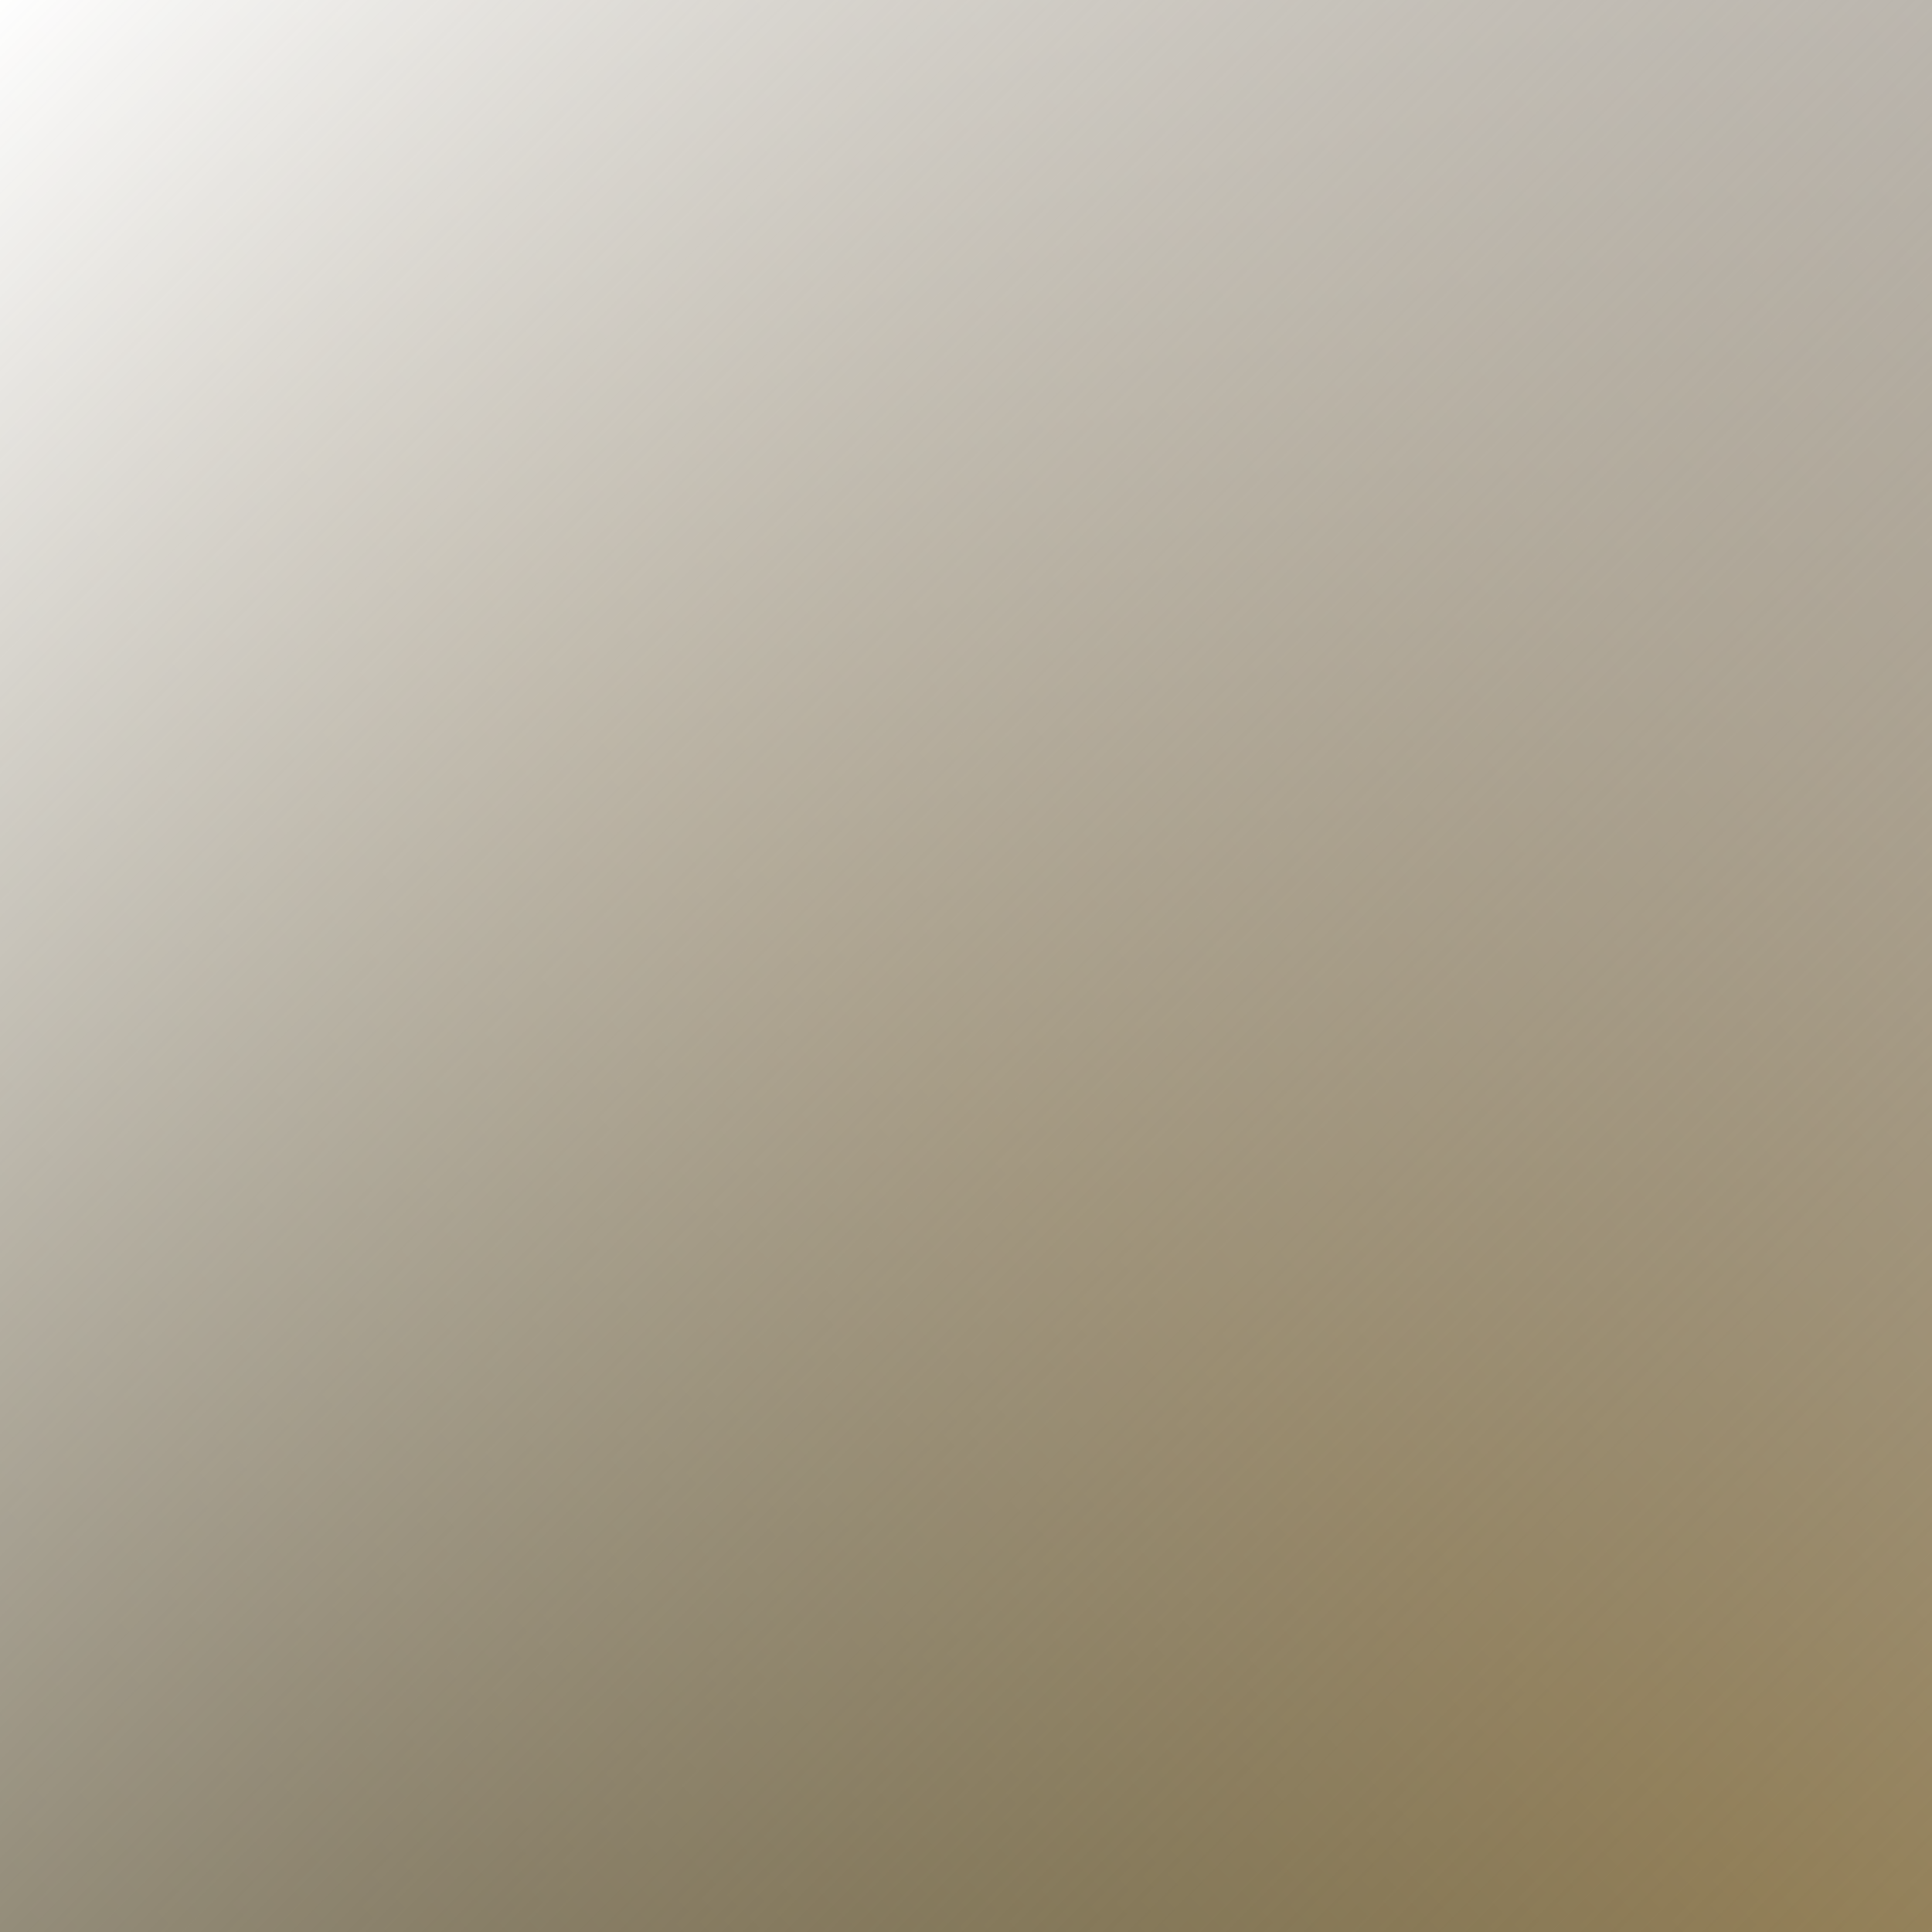 <?xml version="1.0" encoding="UTF-8"?>
<svg width="289px" height="289px" viewBox="0 0 200 200" version="1.1" xmlns="http://www.w3.org/2000/svg" xmlns:xlink="http://www.w3.org/1999/xlink">
    <rect x="0" y="0" width="200" height="200" fill="#333333" stroke="none"/>
    <!-- Generator: Sketch 43.1 (39012) - http://www.bohemiancoding.com/sketch -->
    <title>Gradient Start Copy</title>
    <desc>Created with Sketch.</desc>
    <defs>
        <linearGradient x1="100%" y1="0%" x2="0%" y2="100%" id="linearGradient-1">
            <stop stop-color="#FFFFFF" offset="0%"></stop>
            <stop stop-color="#F0E8DC" offset="0%"></stop>
            <stop stop-color="#E1D2BA" offset="16.795%"></stop>
            <stop stop-color="#D1BD98" offset="31.358%"></stop>
            <stop stop-color="#C0A878" offset="41.811%"></stop>
            <stop stop-color="#AF9358" offset="52.264%"></stop>
            <stop stop-color="#AA8E54" offset="54.657%"></stop>
            <stop stop-color="#A48A50" offset="57.05%"></stop>
            <stop stop-color="#9F854B" offset="59.444%"></stop>
            <stop stop-color="#998147" offset="61.837%"></stop>
            <stop stop-color="#947C43" offset="64.23%"></stop>
            <stop stop-color="#8F783F" offset="66.501%"></stop>
            <stop stop-color="#8A733B" offset="68.772%"></stop>
            <stop stop-color="#866F37" offset="71.042%"></stop>
            <stop stop-color="#816A33" offset="73.313%"></stop>
            <stop stop-color="#7C662F" offset="75.584%"></stop>
            <stop stop-color="#79632D" offset="77.824%"></stop>
            <stop stop-color="#76612A" offset="80.065%"></stop>
            <stop stop-color="#735E28" offset="82.305%"></stop>
            <stop stop-color="#705C25" offset="84.546%"></stop>
            <stop stop-color="#6D5923" offset="86.787%"></stop>
            <stop stop-color="#6C5822" offset="89.429%"></stop>
            <stop stop-color="#6B5721" offset="92.072%"></stop>
            <stop stop-color="#6A5721" offset="94.715%"></stop>
            <stop stop-color="#695620" offset="97.357%"></stop>
            <stop stop-color="#68551F" offset="100%"></stop>
        </linearGradient>
        <linearGradient x1="0%" y1="0%" x2="100%" y2="100%" id="linearGradient-2">
            <stop stop-color="#FFFFFF" offset="0%"></stop>
            <stop stop-color="#000000" stop-opacity="0" offset="100%"></stop>
        </linearGradient>
        <rect id="path-3" x="0" y="0" width="289" height="289"></rect>
    </defs>
    <g id="Page-1" stroke="none" stroke-width="1" fill="none" fill-rule="evenodd">
        <g id="Gradient-Start-Copy">
            <g id="Rectangle-5">
                <use fill="url(#linearGradient-1)" xlink:href="#path-3"></use>
                <use fill="url(#linearGradient-2)" style="mix-blend-mode: screen;" xlink:href="#path-3"></use>
            </g>
        </g>
    </g>
</svg>